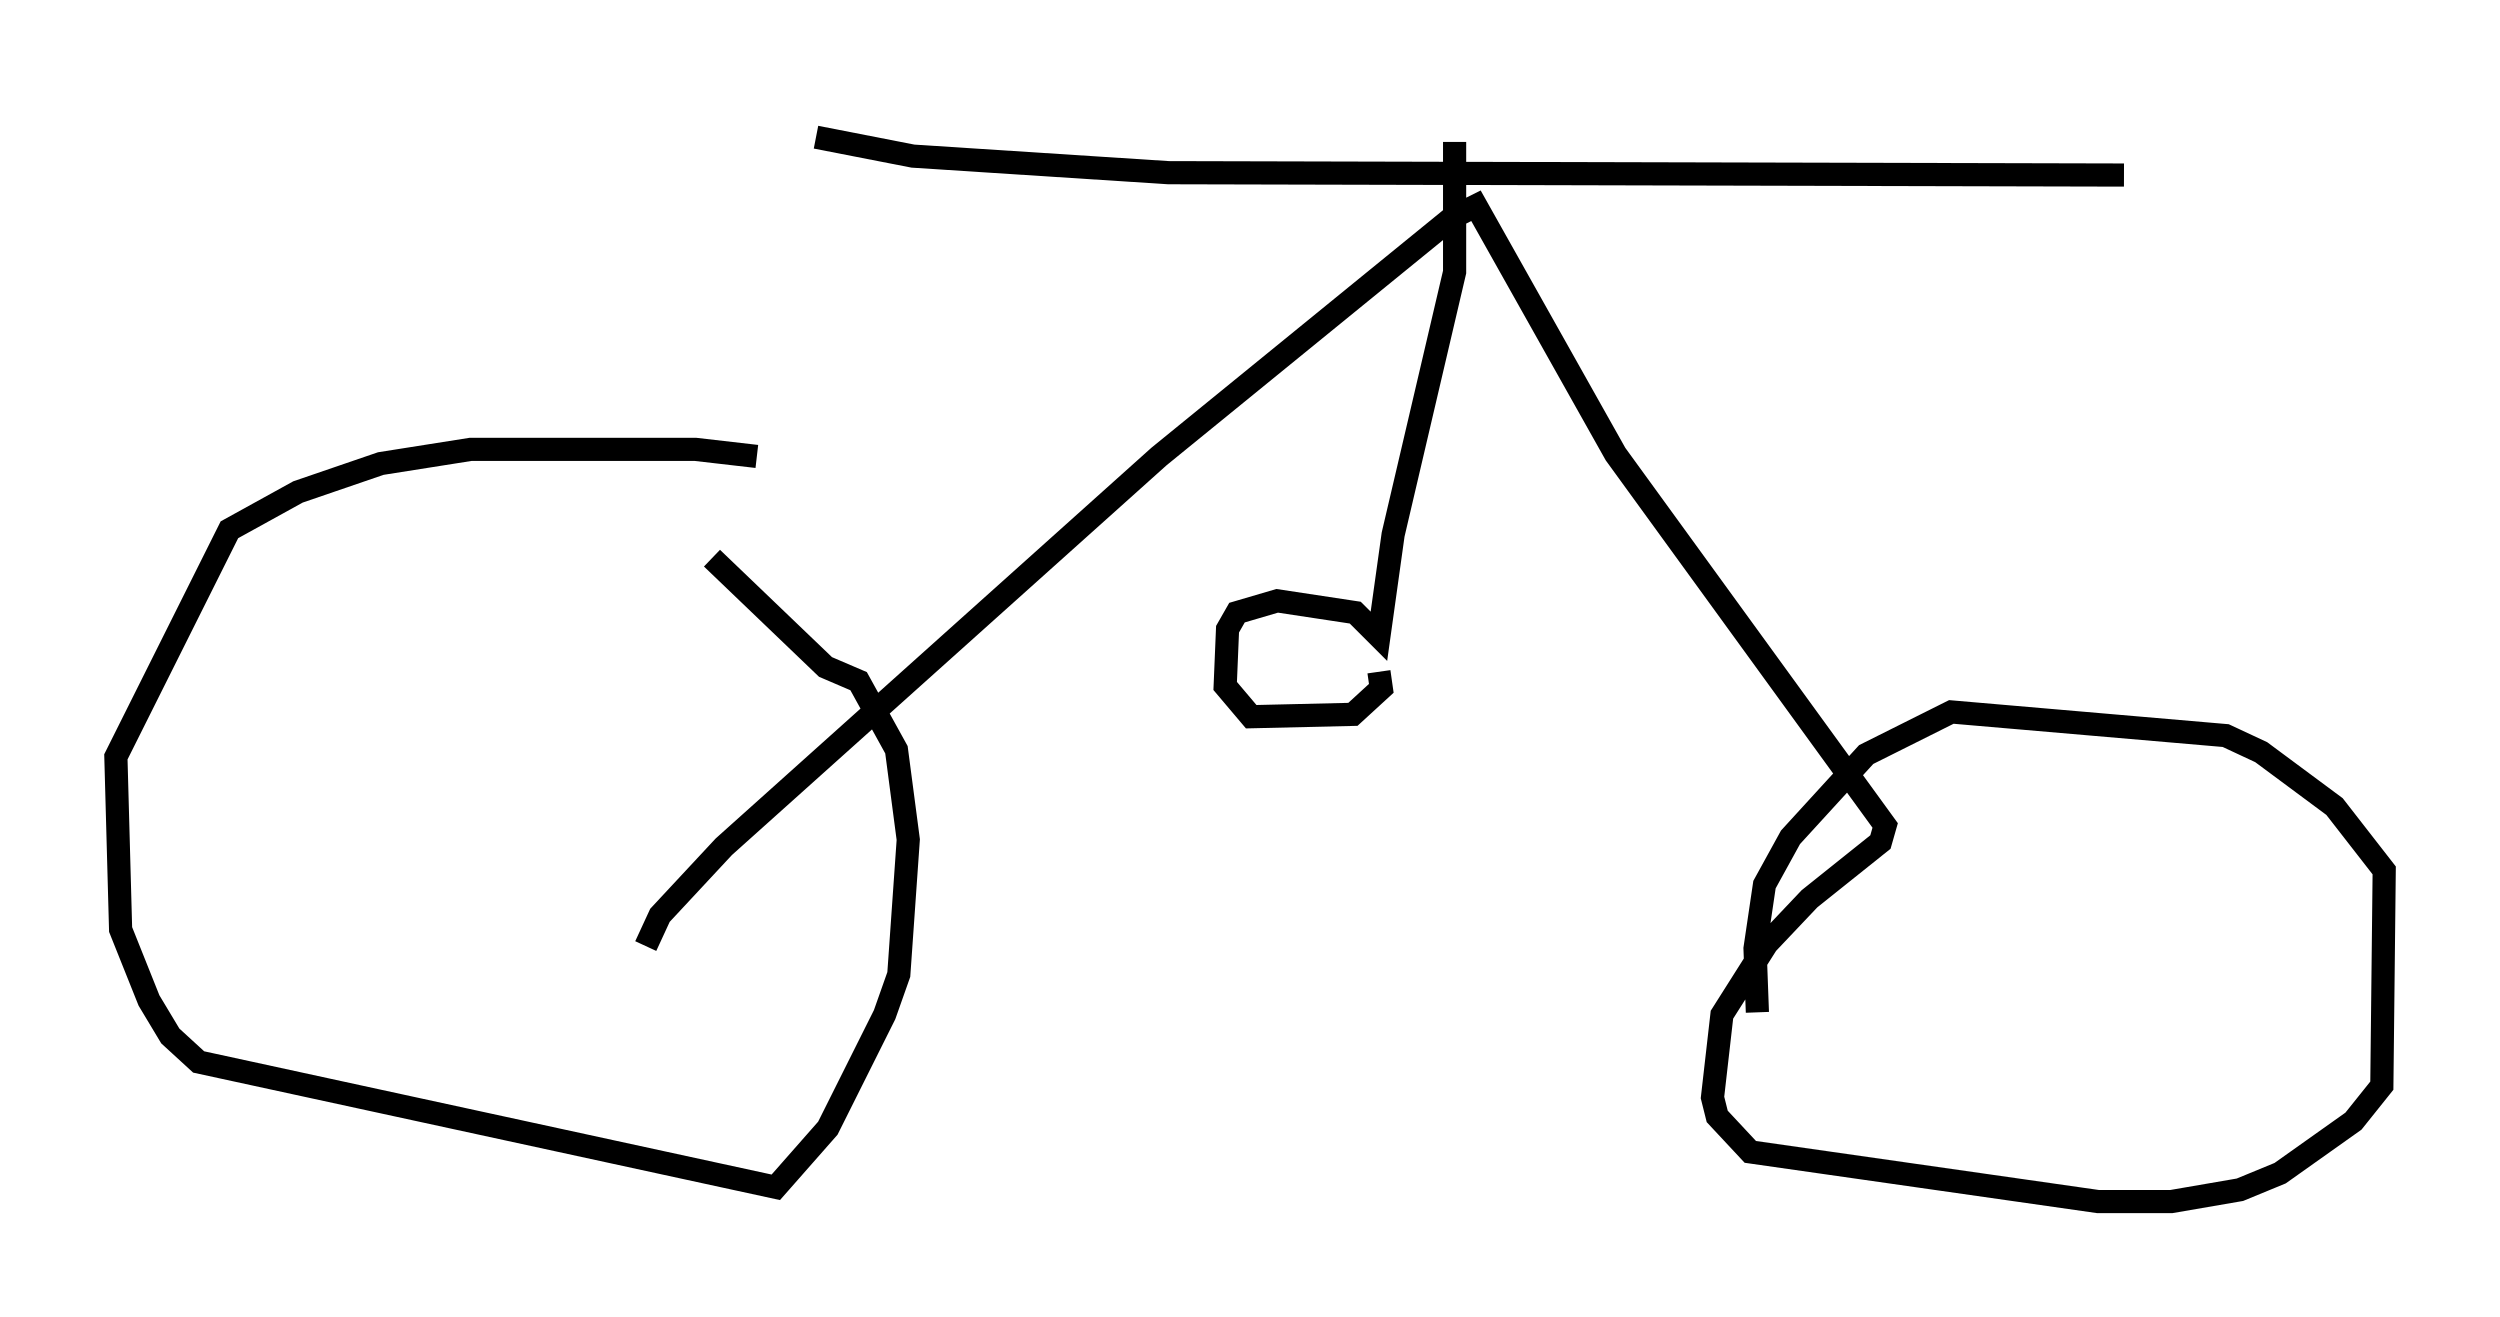 <?xml version="1.0" encoding="utf-8" ?>
<svg baseProfile="full" height="56.857" version="1.1" width="107.899" xmlns="http://www.w3.org/2000/svg" xmlns:ev="http://www.w3.org/2001/xml-events" xmlns:xlink="http://www.w3.org/1999/xlink"><defs /><rect fill="white" height="56.857" width="107.899" x="0" y="0" /><path d="M36.034, 21.64 m-3.369, -1.94 l-2.654, -0.306 -9.698, 0.0 l-3.879, 0.613 -3.573, 1.225 l-2.96, 1.633 -4.9, 9.8 l0.204, 7.452 1.225, 3.063 l0.919, 1.531 1.225, 1.123 l24.909, 5.41 2.246, -2.552 l2.45, -4.9 0.613, -1.735 l0.408, -5.819 -0.51, -3.879 l-1.633, -2.96 -1.429, -0.613 l-4.9, -4.696 m-2.858, 16.742 l0.613, -1.327 2.756, -2.96 l18.784, -16.844 12.658, -10.311 l1.021, -0.51 6.023, 10.719 l11.638, 16.027 -0.204, 0.715 l-3.063, 2.45 -1.838, 1.94 l-1.94, 3.063 -0.408, 3.573 l0.204, 0.817 1.429, 1.531 l15.006, 2.144 3.165, 0.0 l2.96, -0.51 1.735, -0.715 l3.165, -2.246 1.225, -1.531 l0.102, -9.29 -2.144, -2.756 l-3.165, -2.348 -1.531, -0.715 l-11.842, -1.021 -3.675, 1.838 l-3.267, 3.573 -1.123, 2.042 l-0.408, 2.756 0.102, 2.756 m-40.63, -37.771 l4.185, 0.817 11.025, 0.715 l41.242, 0.102 m-28.89, -1.429 l0.0, 5.615 -2.654, 11.331 l-0.613, 4.39 -1.021, -1.021 l-3.369, -0.51 -1.735, 0.51 l-0.408, 0.715 -0.102, 2.45 l1.123, 1.327 4.39, -0.102 l1.225, -1.123 -0.102, -0.715 m-23.582, -23.99 " fill="none" stroke="black" stroke-width="1" /></svg>
